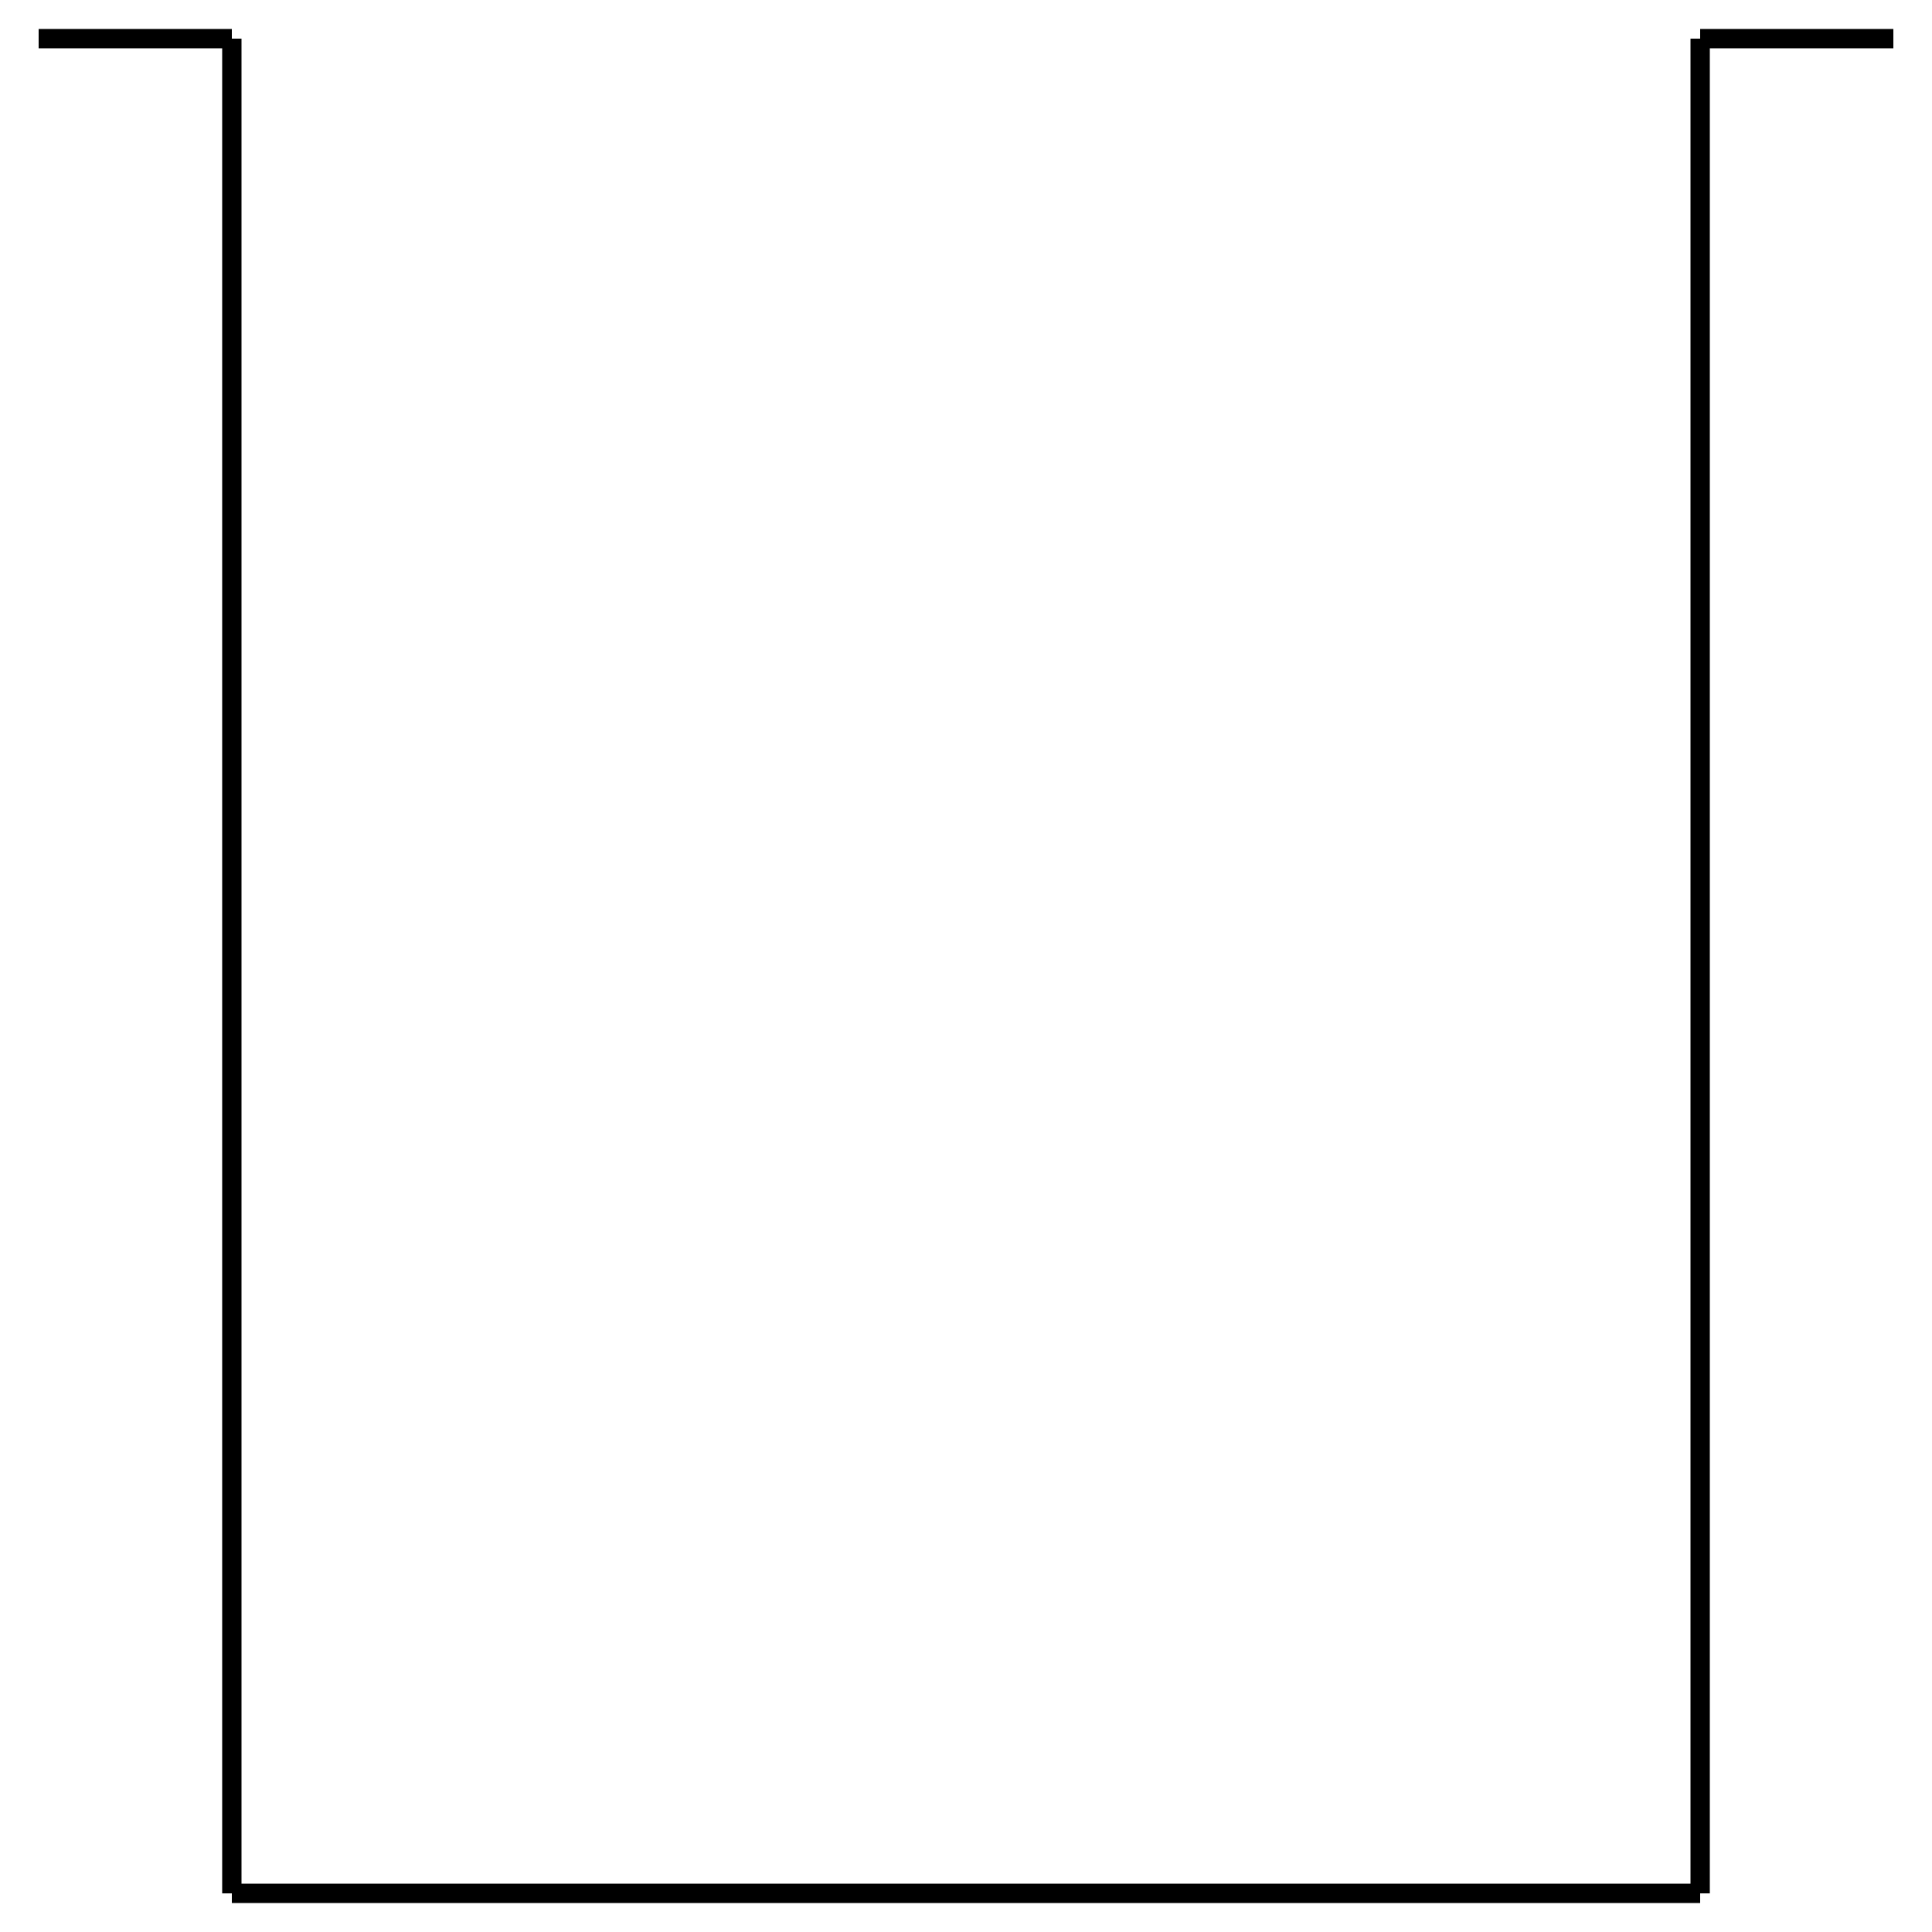 <svg width="100" height="100"
  xmlns="http://www.w3.org/2000/svg">
  <g id="Layer_1">
    <title>Layer 1</title>
    <line id="svg_1" y2="2" x2="12" y1="2" x1="2" stroke="#000" fill="none"/>
    <line id="svg_2" y2="2" x2="98" y1="2" x1="88" stroke="#000" fill="none"/>
    <line id="svg_3" y2="98" x2="12" y1="2" x1="12" stroke="#000" fill="none"/>
    <line id="svg_4" y2="98" x2="88" y1="2" x1="88" stroke="#000" fill="none"/>
    <line id="svg_5" y2="98" x2="88" y1="98" x1="12" stroke="#000" fill="none"/>
  </g>
</svg>